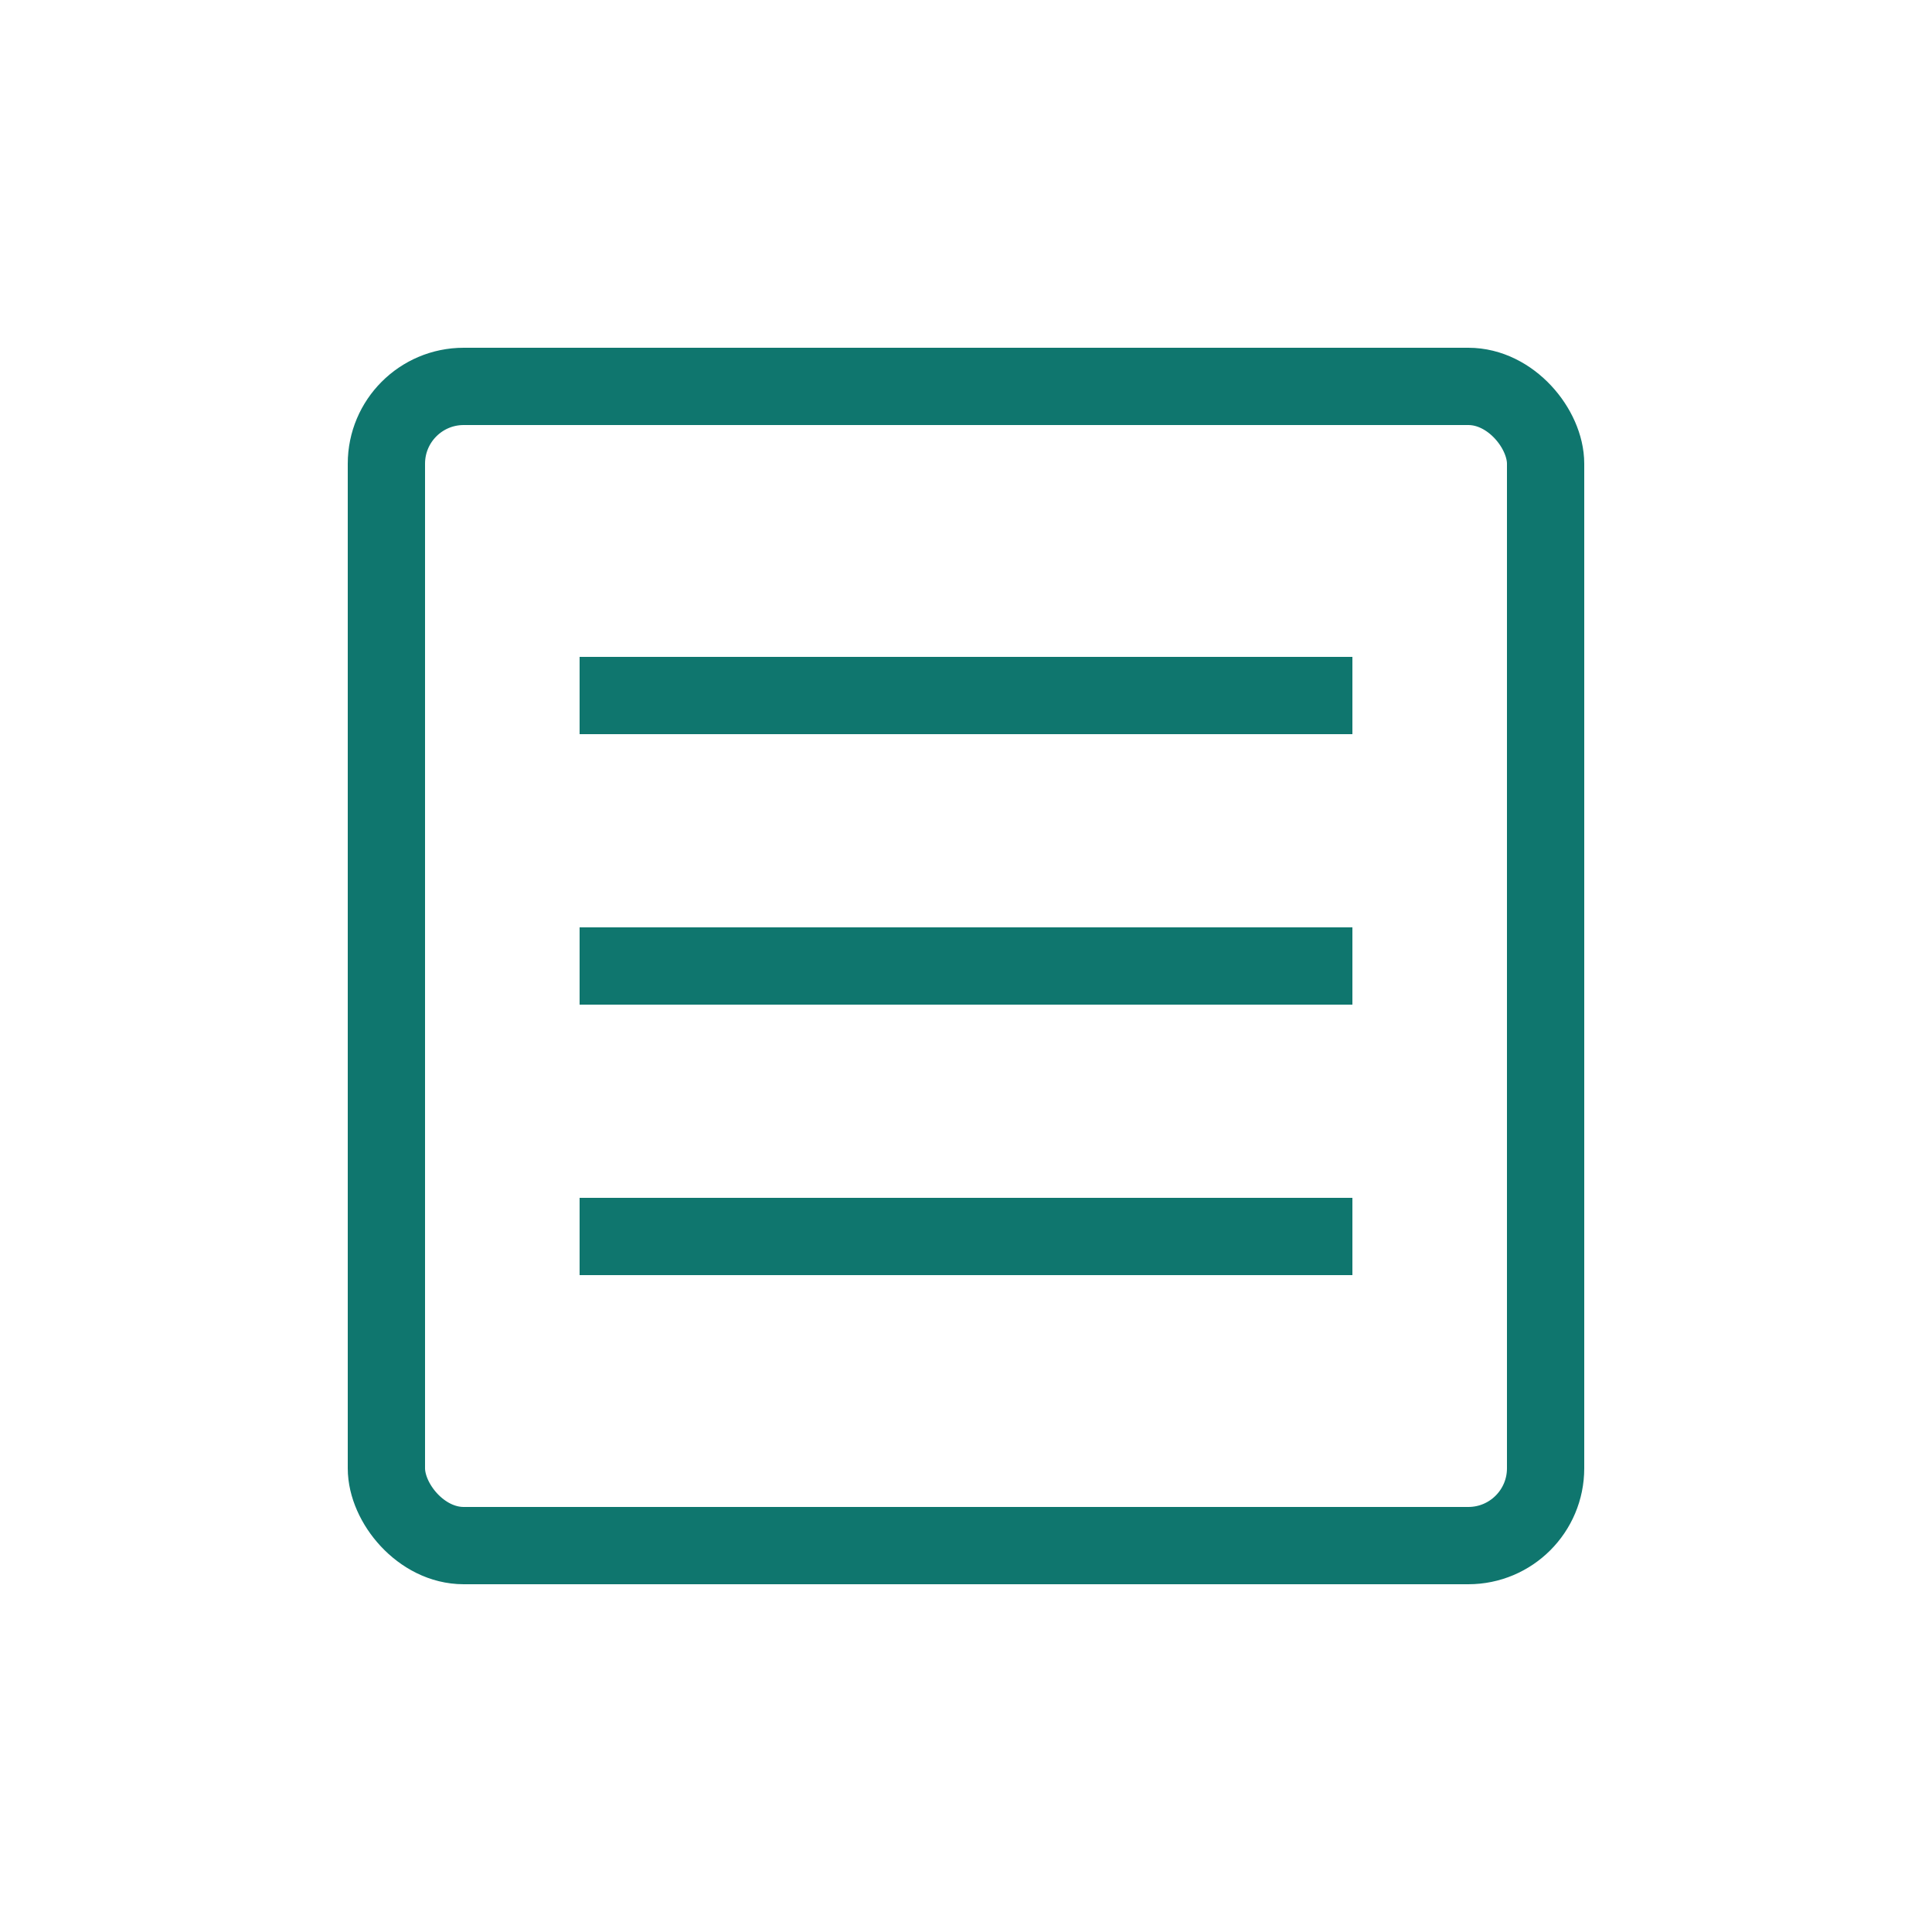<svg width="50" height="50" viewBox="0 0 50 50" fill="none" xmlns="http://www.w3.org/2000/svg">
  <rect x="10" y="10" width="30" height="30" rx="2" stroke="#0f766e" stroke-width="2"/>
  <line x1="15" y1="18" x2="35" y2="18" stroke="#0f766e" stroke-width="2"/>
  <line x1="15" y1="25" x2="35" y2="25" stroke="#0f766e" stroke-width="2"/>
  <line x1="15" y1="32" x2="35" y2="32" stroke="#0f766e" stroke-width="2"/>
</svg>

